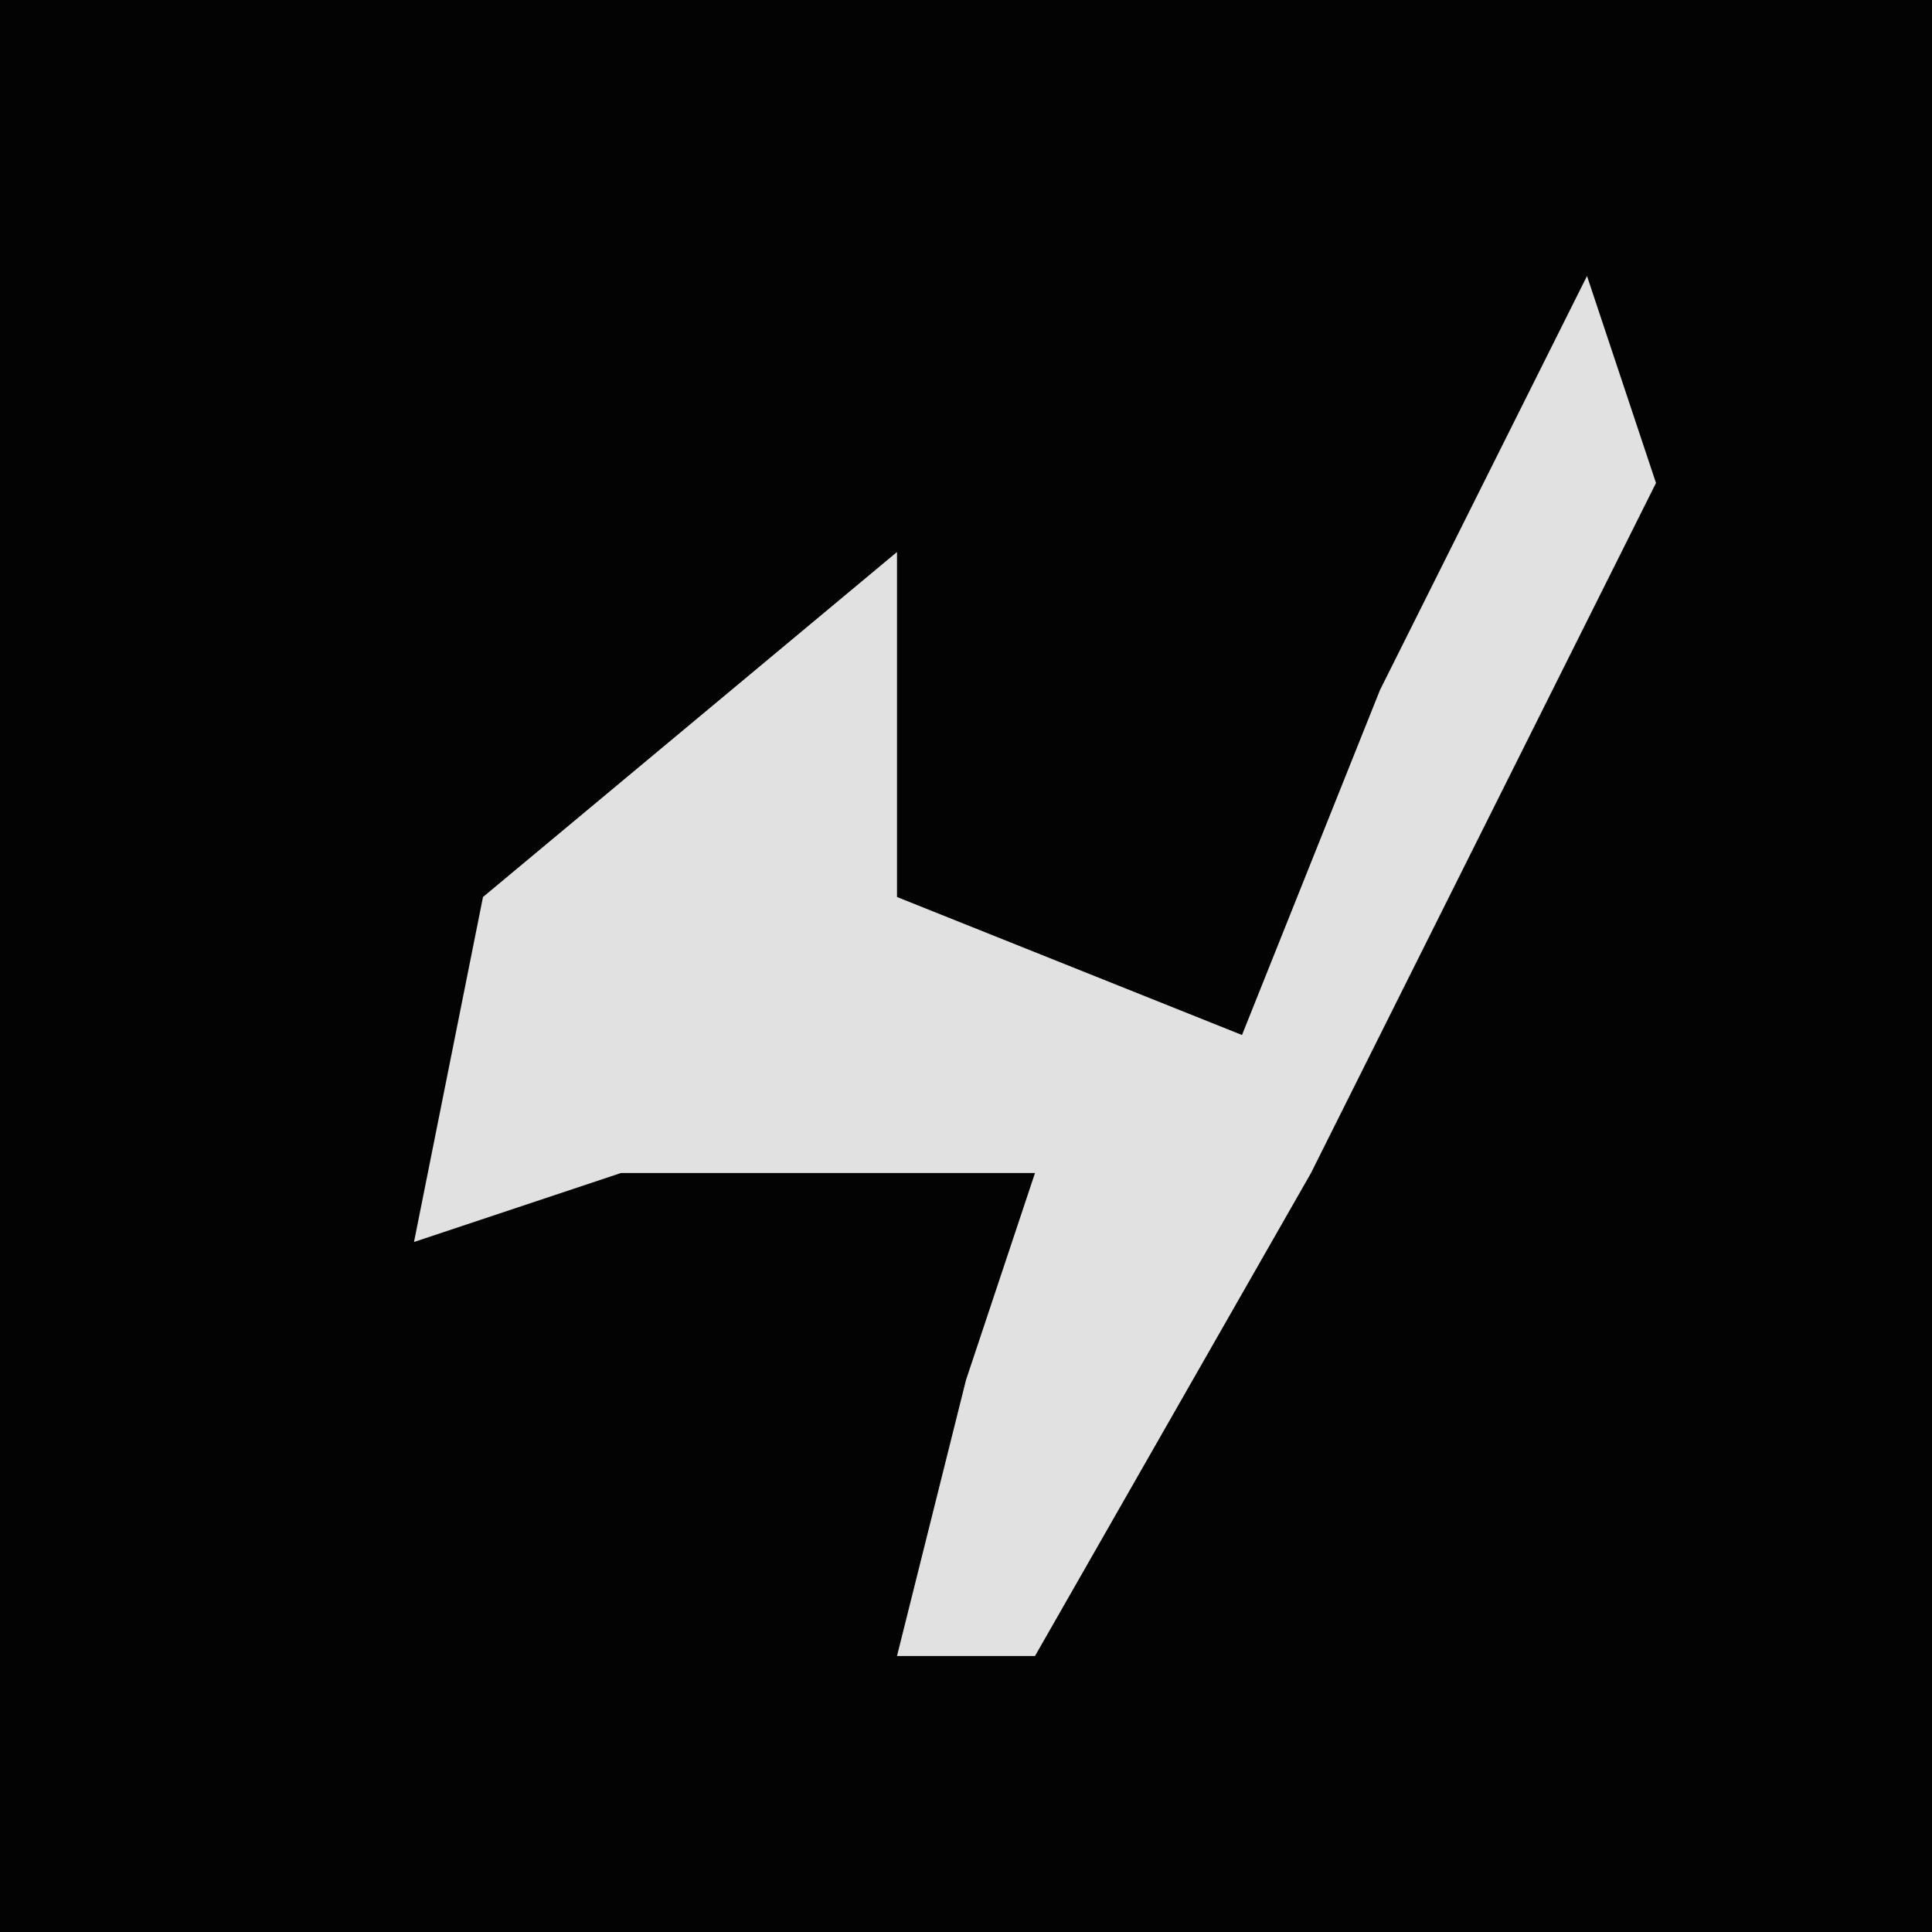 <?xml version="1.0" encoding="UTF-8"?>
<svg version="1.1" xmlns="http://www.w3.org/2000/svg" width="28" height="28">
<path d="M0,0 L28,0 L28,28 L0,28 Z " fill="#030303" transform="translate(0,0)"/>
<path d="M0,0 L1,3 L-4,13 L-8,20 L-10,20 L-9,16 L-8,13 L-14,13 L-17,14 L-16,9 L-10,4 L-10,9 L-5,11 L-3,6 Z " fill="#E1E1E1" transform="translate(23,4)"/>
</svg>

